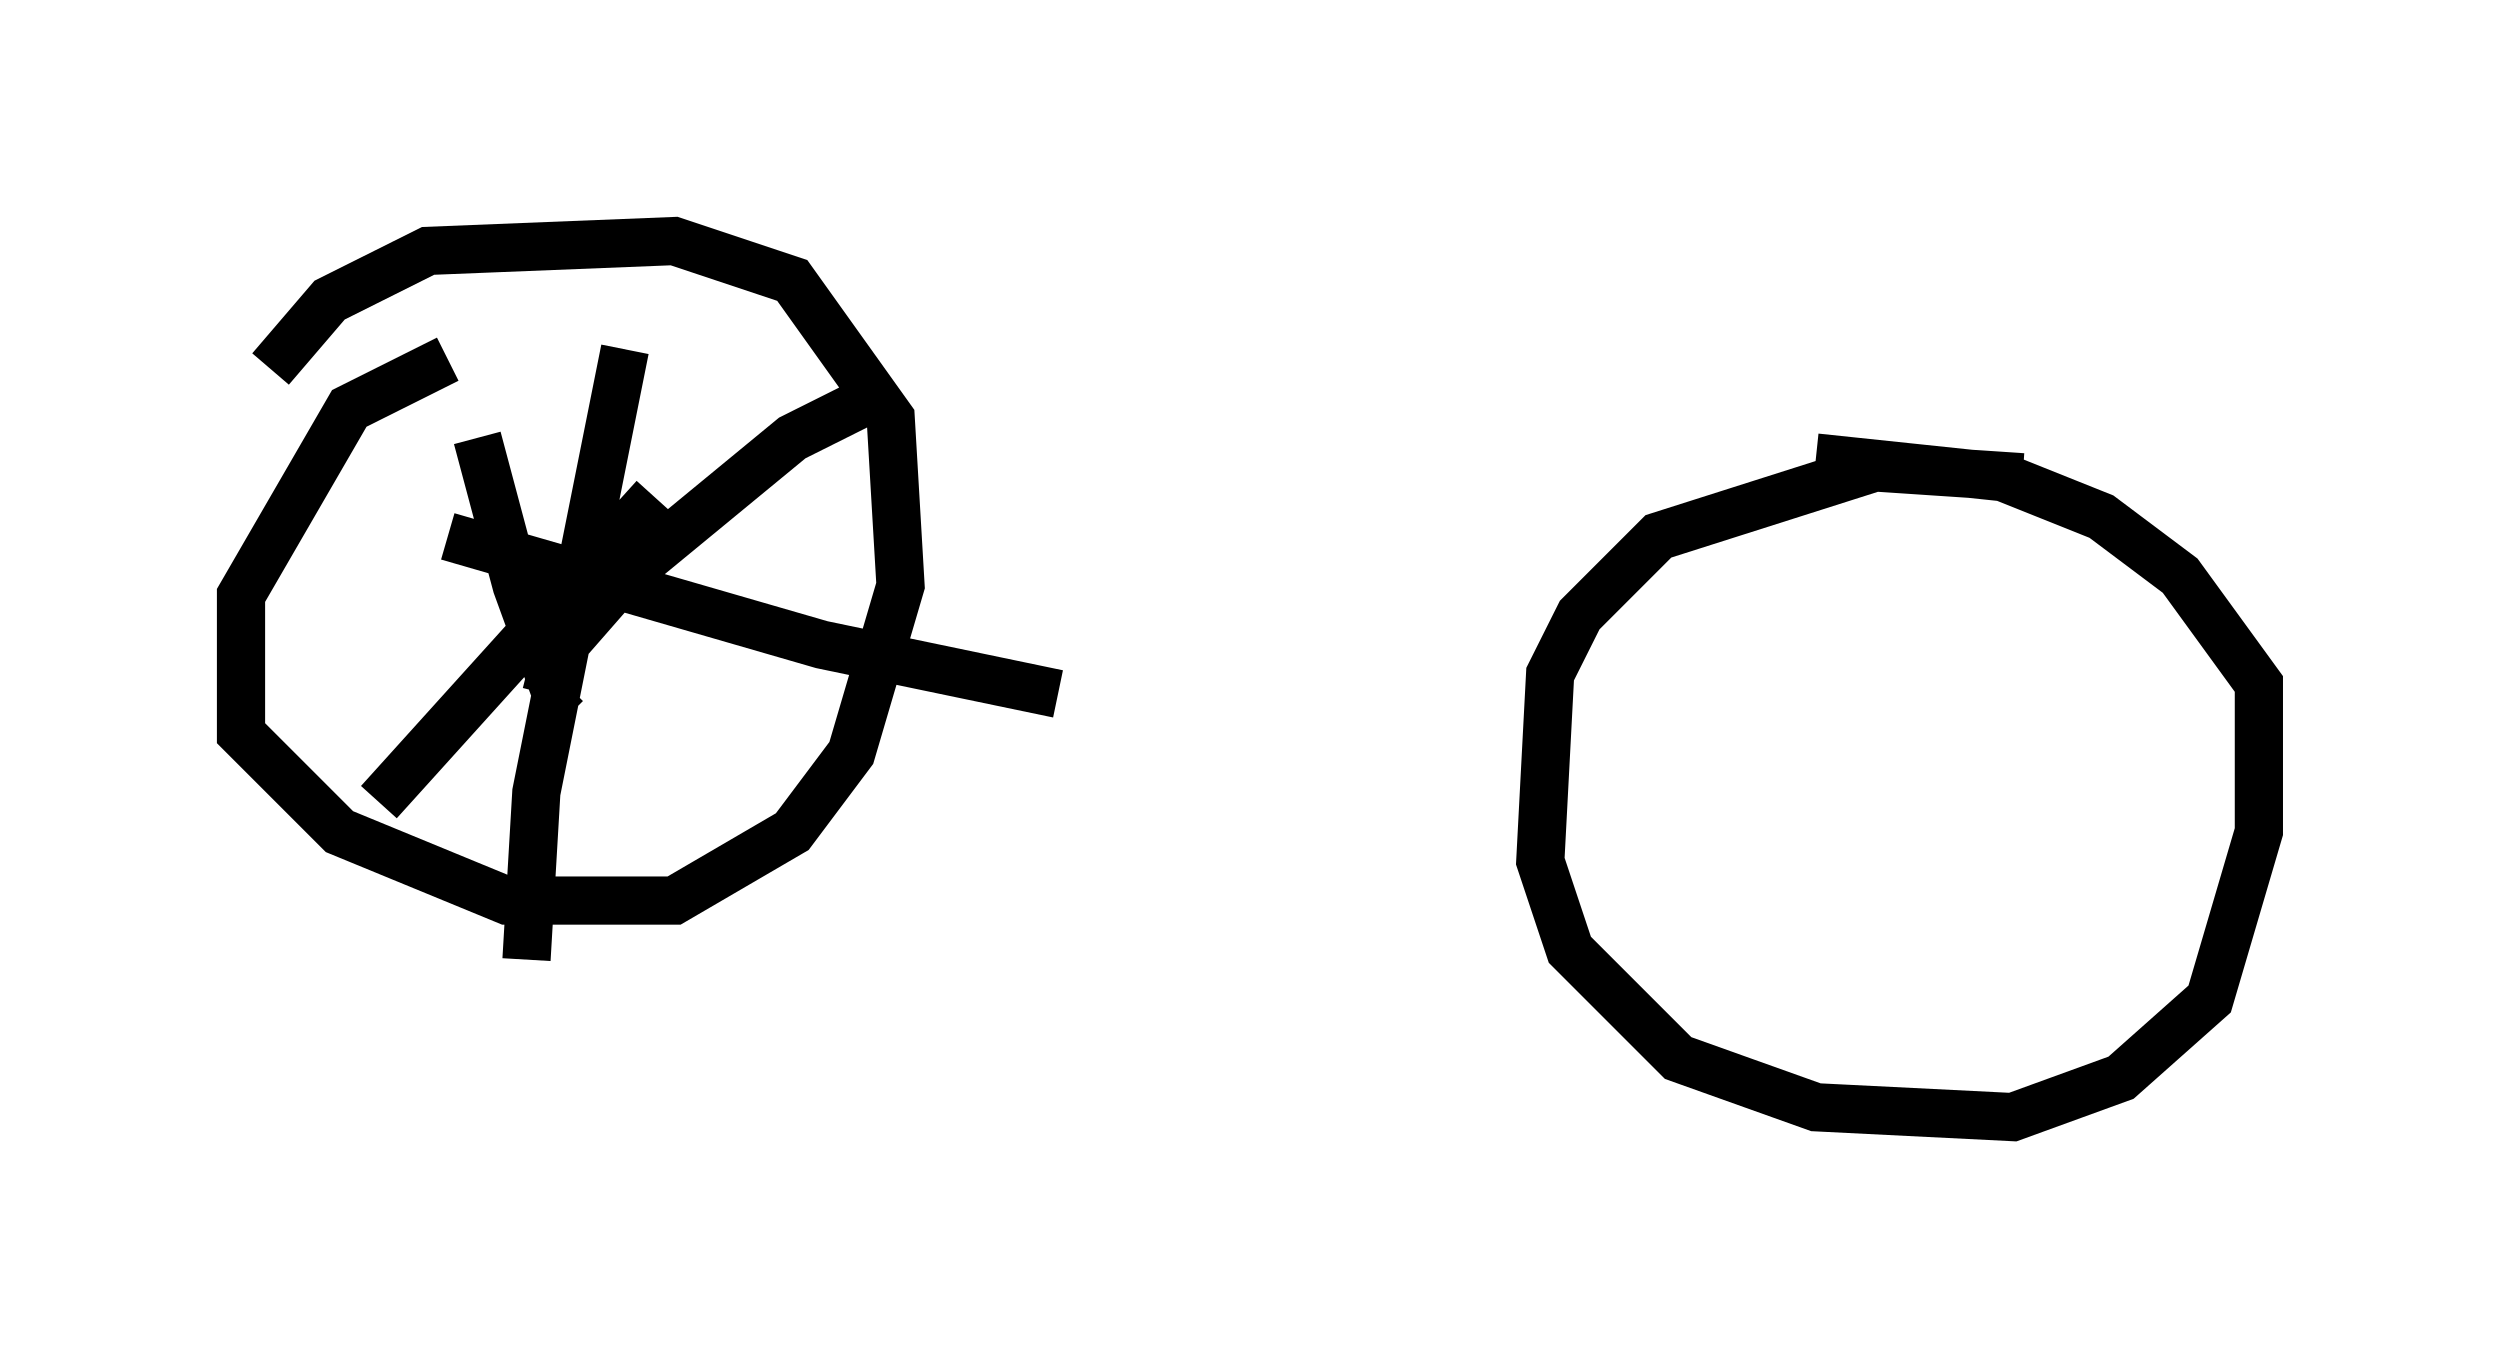 <?xml version="1.0" encoding="utf-8" ?>
<svg baseProfile="full" height="28.171" version="1.1" width="51.855" xmlns="http://www.w3.org/2000/svg" xmlns:ev="http://www.w3.org/2001/xml-events" xmlns:xlink="http://www.w3.org/1999/xlink"><defs /><rect fill="white" height="28.171" width="51.855" x="0" y="0" /><path d="M10.104, 7.858 m-0.817, -0.408 l-2.042, 1.021 -2.246, 3.879 l0.0, 2.858 2.042, 2.042 l3.471, 1.429 3.471, 0.0 l2.45, -1.429 1.225, -1.633 l1.021, -3.471 -0.204, -3.471 l-2.042, -2.858 -2.45, -0.817 l-5.104, 0.204 -2.042, 1.021 l-1.225, 1.429 m36.342, 2.246 l-3.063, -0.204 -4.492, 1.429 l-1.633, 1.633 -0.613, 1.225 l-0.204, 3.879 0.613, 1.838 l2.246, 2.246 2.858, 1.021 l4.083, 0.204 2.246, -0.817 l1.838, -1.633 1.021, -3.471 l0.0, -3.063 -1.633, -2.246 l-1.633, -1.225 -2.042, -0.817 l-3.879, -0.408 m-27.767, -0.408 l0.817, 3.063 0.817, 2.246 l0.204, -0.204 m-0.408, 0.204 l0.204, -0.817 1.429, -1.633 l3.471, -2.858 2.042, -1.021 m-4.9, 2.246 l-5.717, 6.329 m5.104, -9.392 l-1.838, 9.188 -0.204, 3.471 m-1.633, -8.779 l7.758, 2.246 4.9, 1.021 " fill="none" stroke="black" stroke-width="1" /></svg>